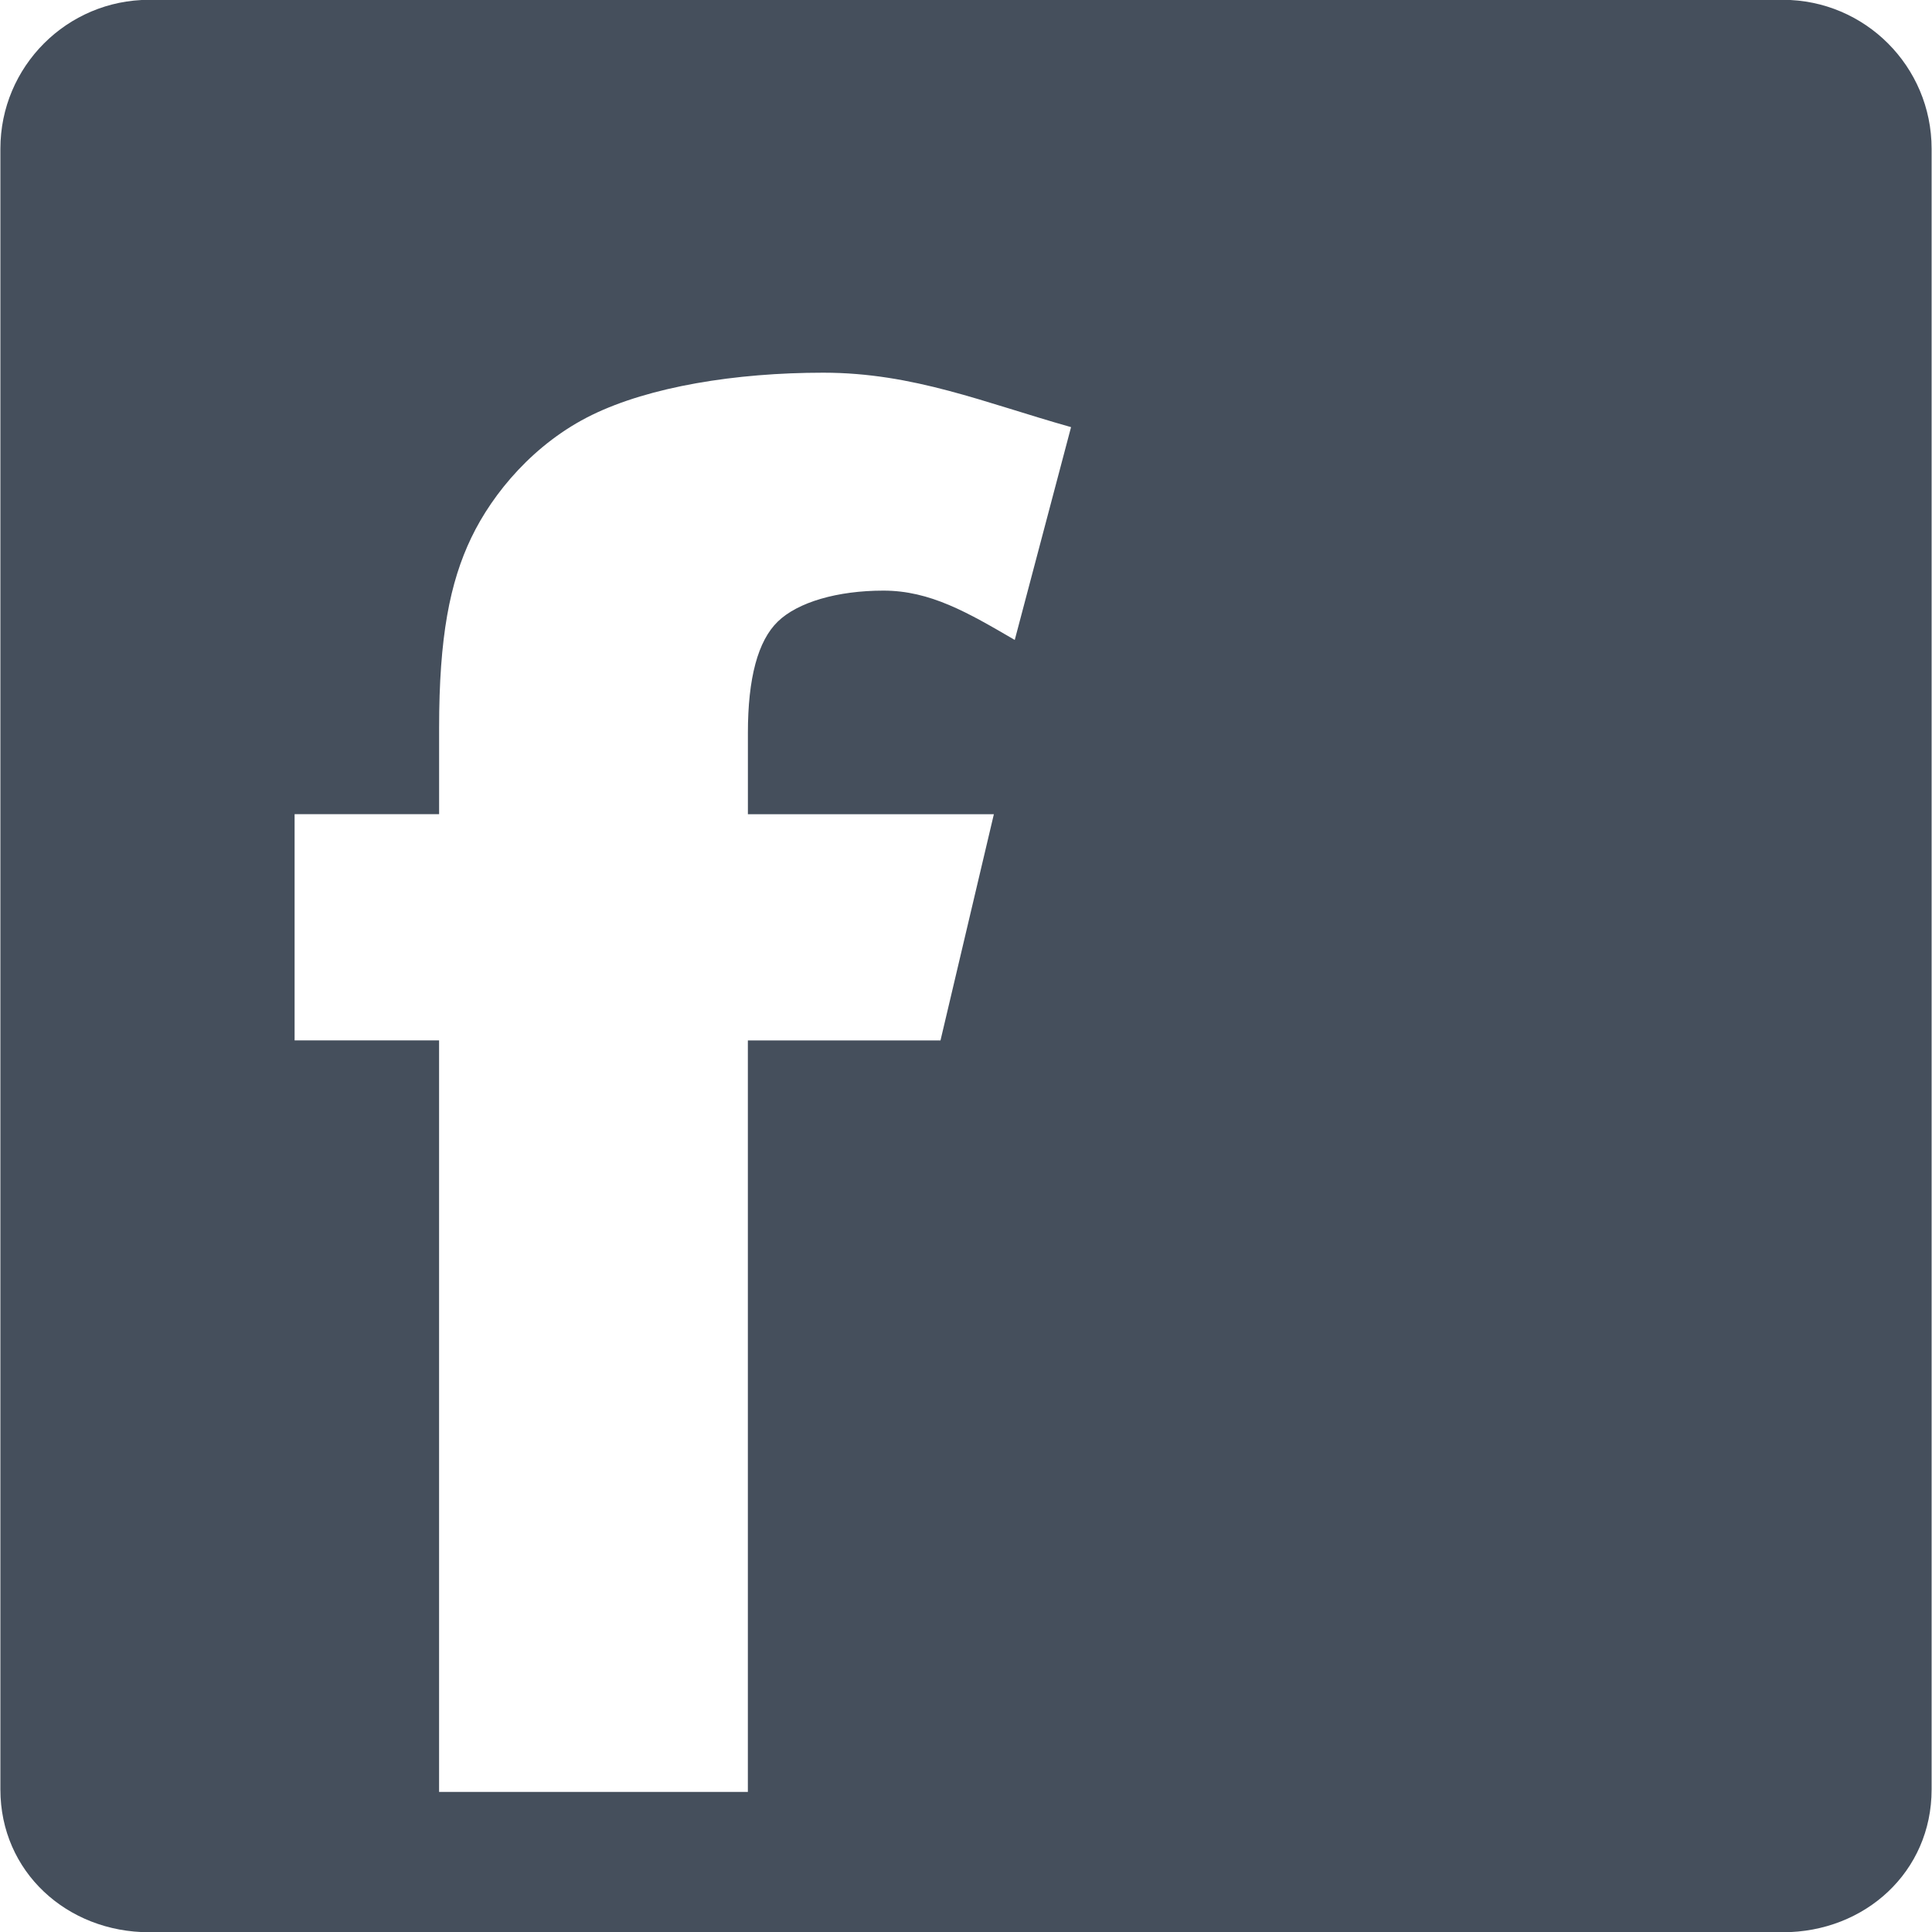 <?xml version="1.0" encoding="utf-8"?>
<!-- Generated by IcoMoon.io -->
<!DOCTYPE svg PUBLIC "-//W3C//DTD SVG 1.1//EN" "http://www.w3.org/Graphics/SVG/1.1/DTD/svg11.dtd">
<svg version="1.1" xmlns="http://www.w3.org/2000/svg" xmlns:xlink="http://www.w3.org/1999/xlink" width="1024" height="1024" viewBox="0 0 1024 1024">
	<path fill="#454f5c" d="M944.944-0.096h-865.872c-43.552 0-78.864 35.328-78.864 78.912v869.664c0 43.6 35.312 75.648 78.864 75.648h865.872c43.536 0 78.848-32.032 78.848-75.648v-869.664c-0.016-43.584-35.296-78.912-78.848-78.912zM537.84 339.184c-24.992-14.592-44.848-26.144-69.616-26.144-24.368 0-45.376 6.128-55.952 16.384-10.576 10.24-15.872 29.952-15.872 59.072v43.056h130.368l-28.288 119.904h-102.096v398.304h-163.664v-398.32h-76.576v-119.904h76.592v-45.744c0-48.192 5.68-77.072 17.072-100.816 11.376-23.728 33.424-50.144 63.968-65.056 30.544-14.912 75.856-22.384 122.576-22.384 47.92 0 85.392 15.904 131.328 28.848l-29.84 112.8z" />
</svg>

